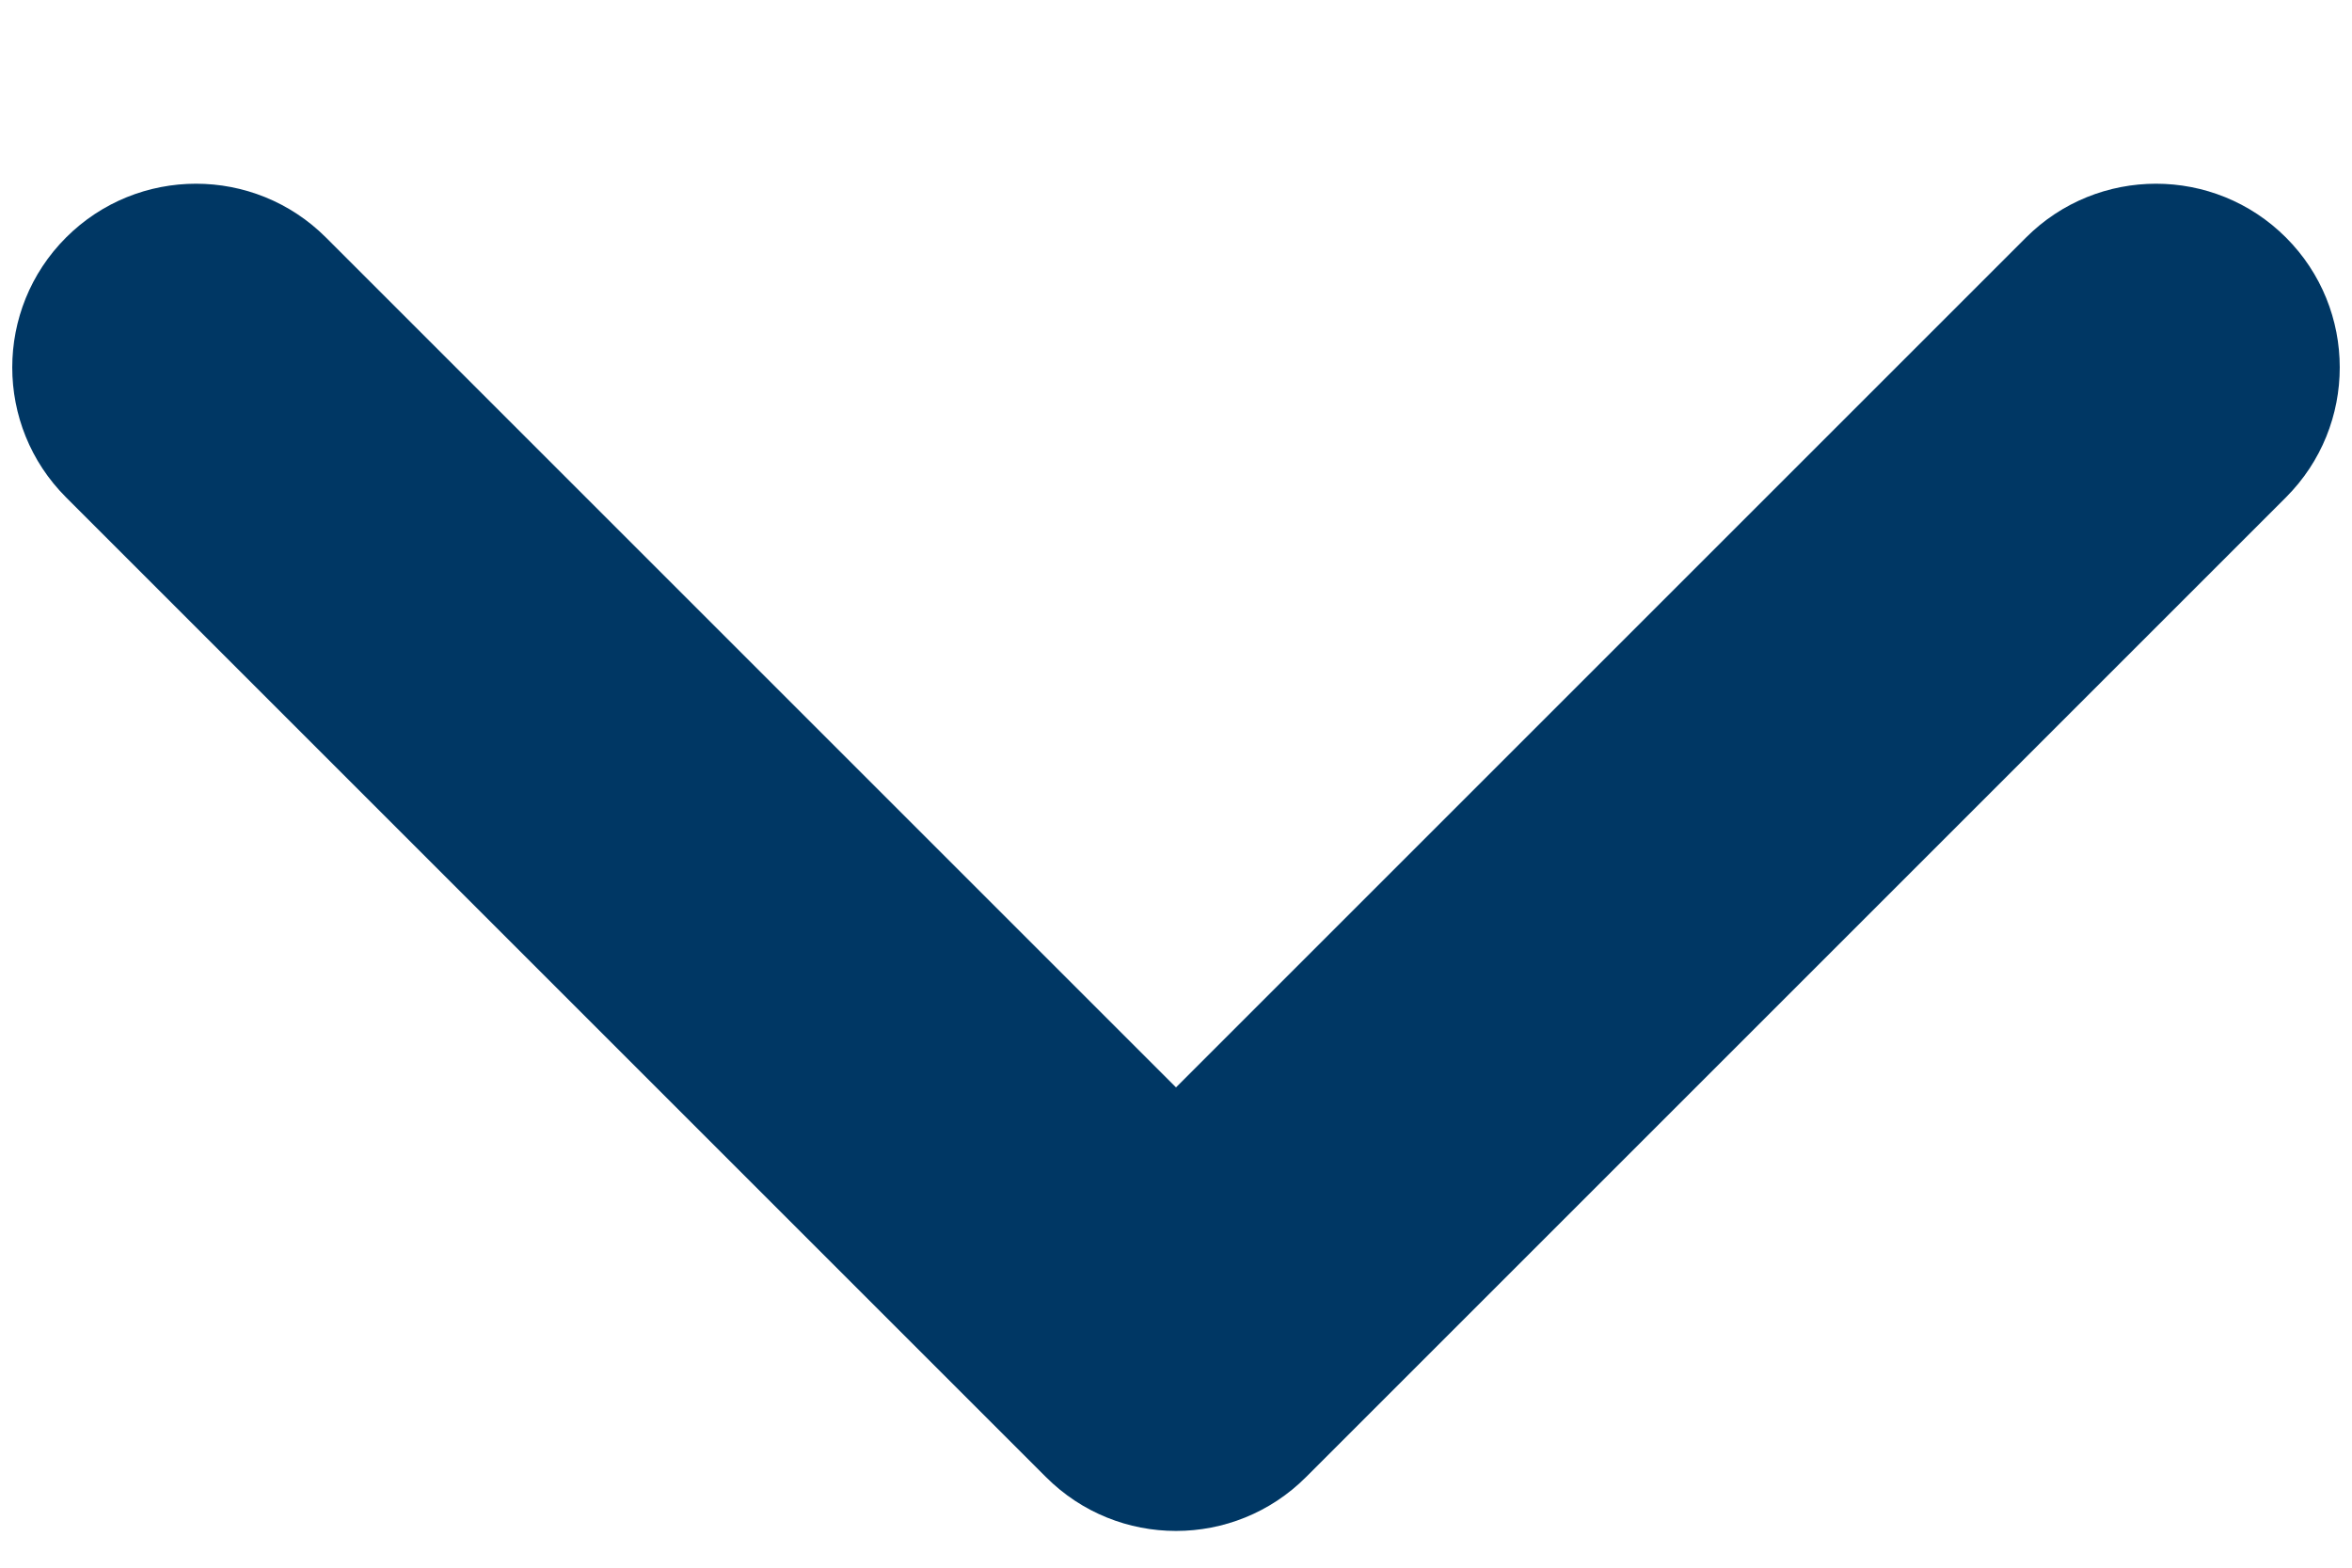 <svg width="12" height="8" viewBox="0 0 12 8" fill="none" xmlns="http://www.w3.org/2000/svg">
<path fill-rule="evenodd" clip-rule="evenodd" d="M11.663 1.212C12.029 1.578 12.029 2.172 11.663 2.538L6.663 7.538C6.297 7.904 5.703 7.904 5.337 7.538L0.337 2.538C-0.029 2.172 -0.029 1.578 0.337 1.212C0.703 0.846 1.297 0.846 1.663 1.212L6 5.549L10.337 1.212C10.703 0.846 11.297 0.846 11.663 1.212Z" fill="#003764"/>
</svg>
